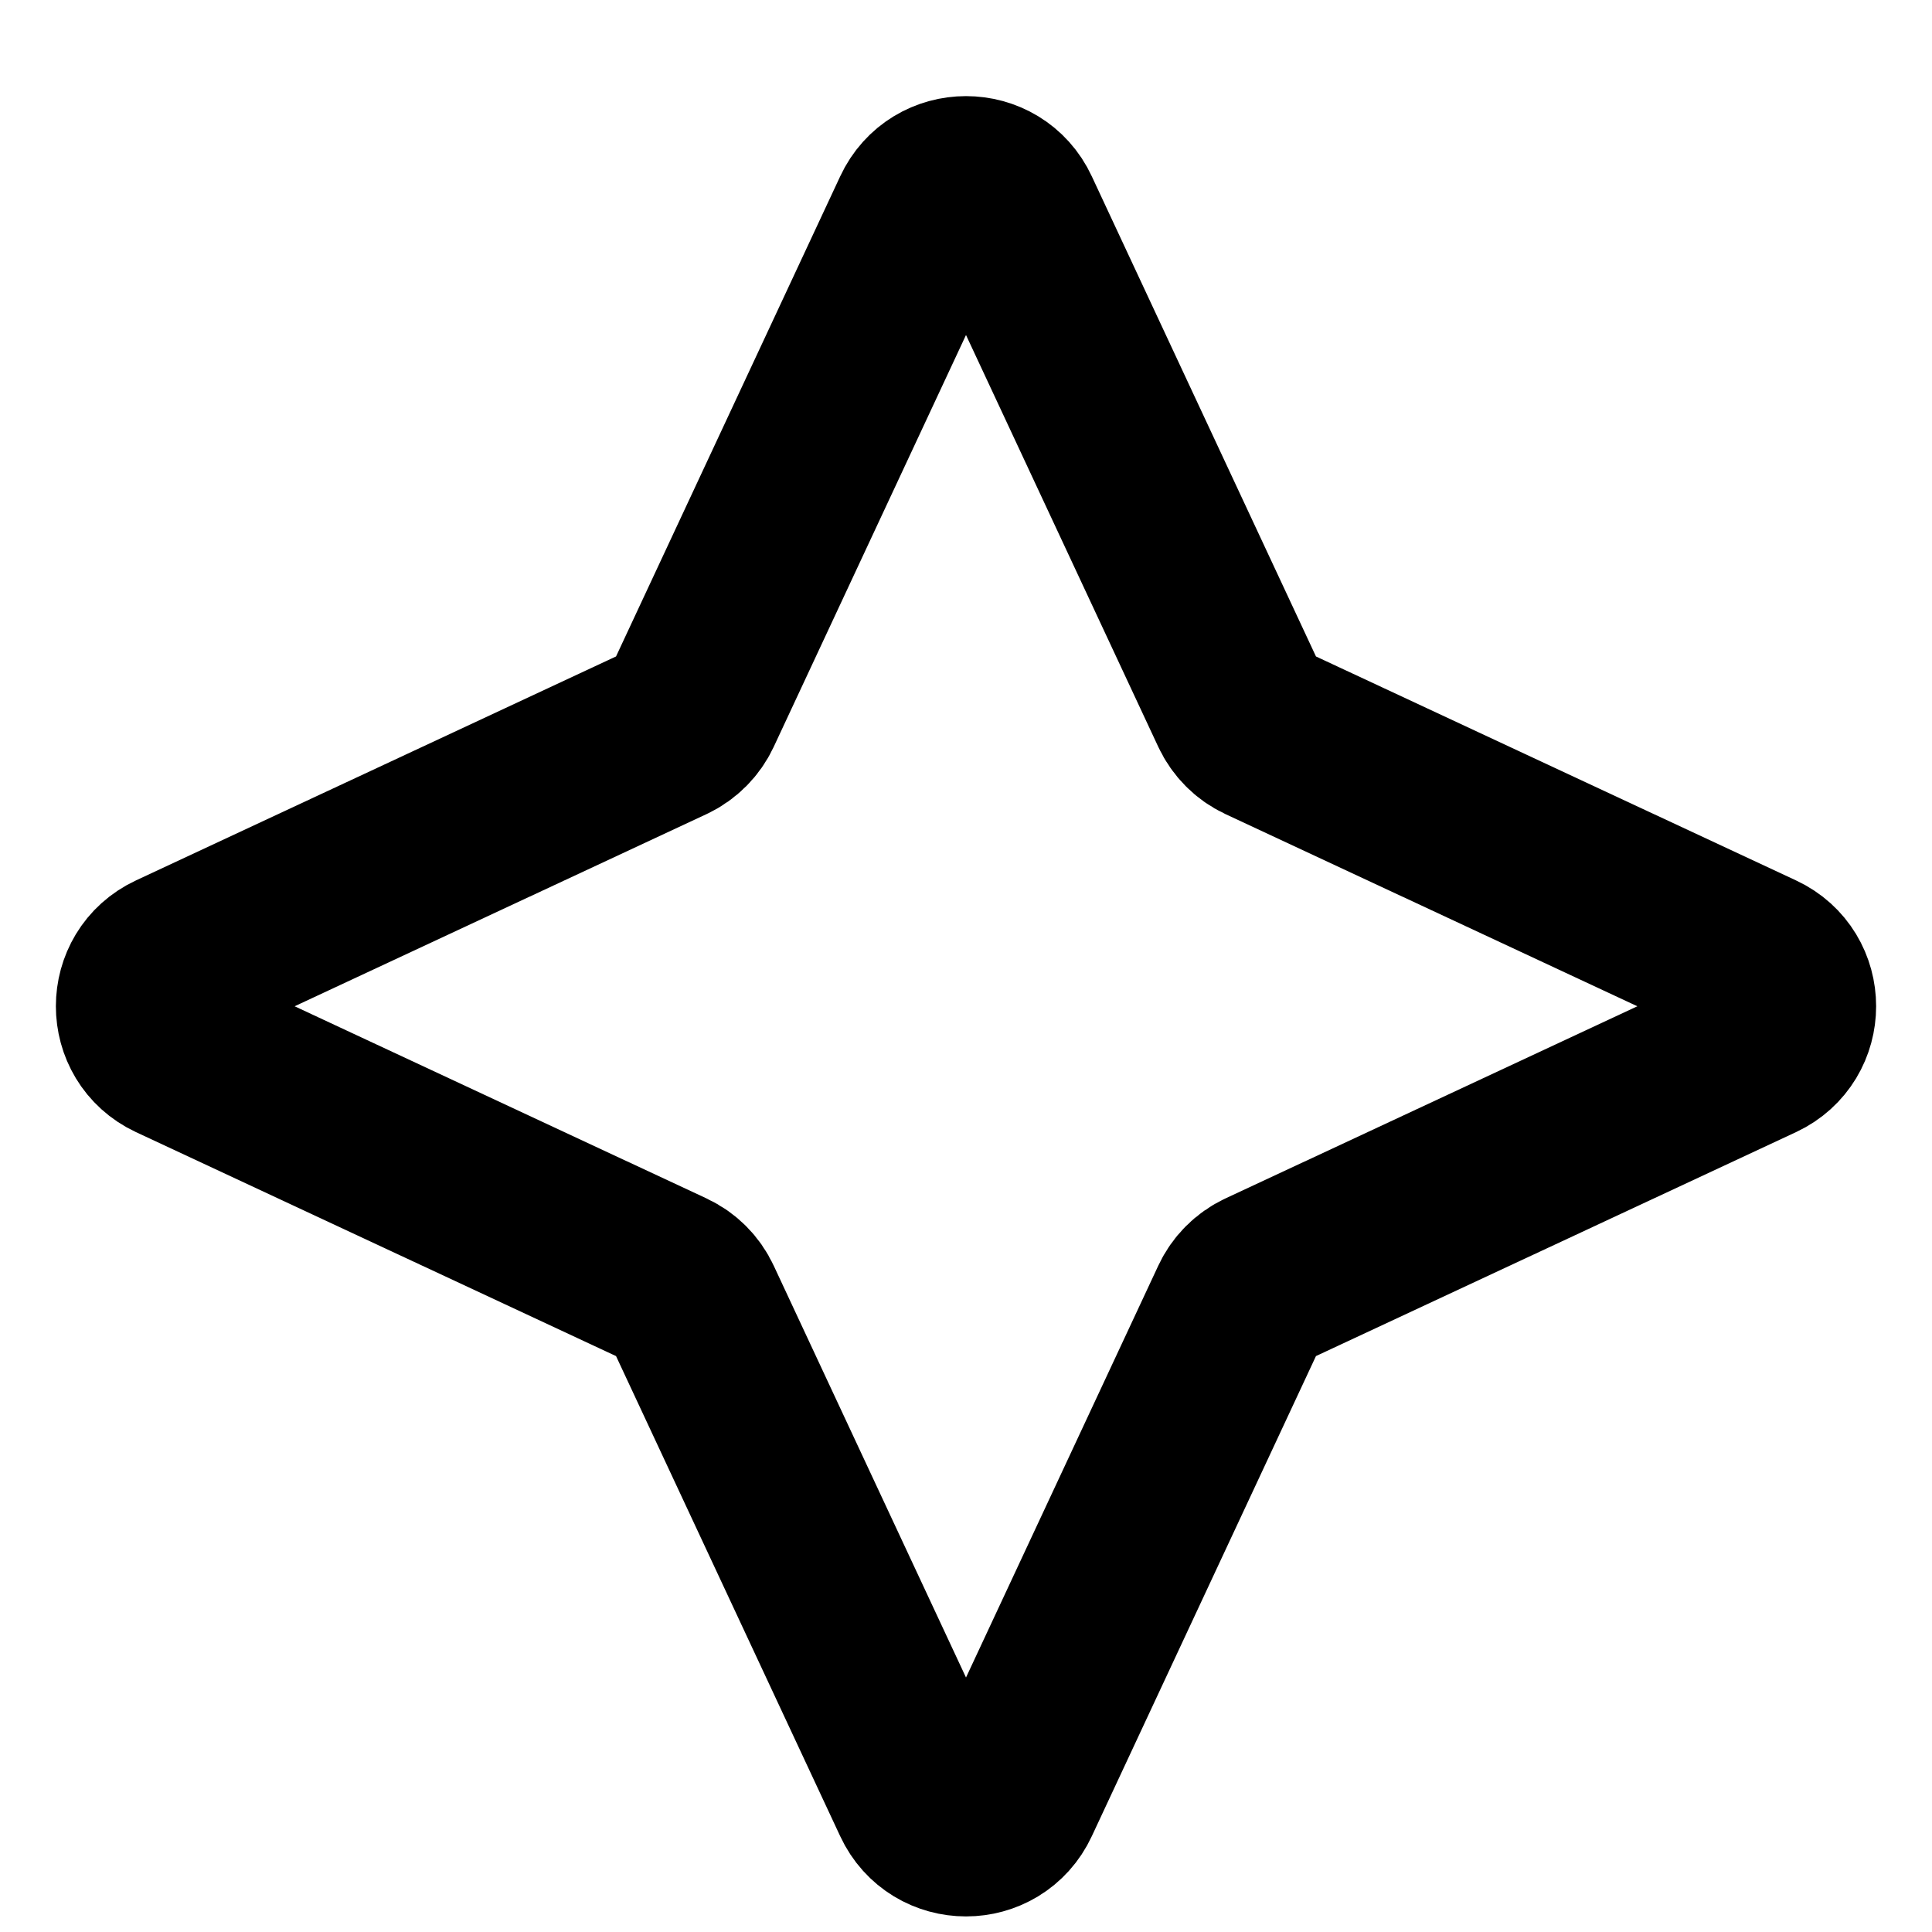 <svg width="16" height="16" viewBox="0 0 16 16" fill="none" xmlns="http://www.w3.org/2000/svg">
<path d="M7.638 1.777C7.781 1.469 8.219 1.469 8.362 1.777L10.272 5.868C10.312 5.953 10.38 6.022 10.465 6.062L14.557 7.971C14.864 8.114 14.864 8.552 14.557 8.696L10.465 10.605C10.38 10.645 10.312 10.713 10.272 10.799L8.362 14.89C8.219 15.198 7.781 15.198 7.638 14.89L5.728 10.799C5.688 10.713 5.62 10.645 5.535 10.605L1.443 8.696C1.136 8.552 1.136 8.114 1.443 7.971L5.535 6.062C5.62 6.022 5.688 5.953 5.728 5.868L7.638 1.777Z" stroke="black" stroke-width="1.5" stroke-linecap="round" stroke-linejoin="round"/>
</svg>
